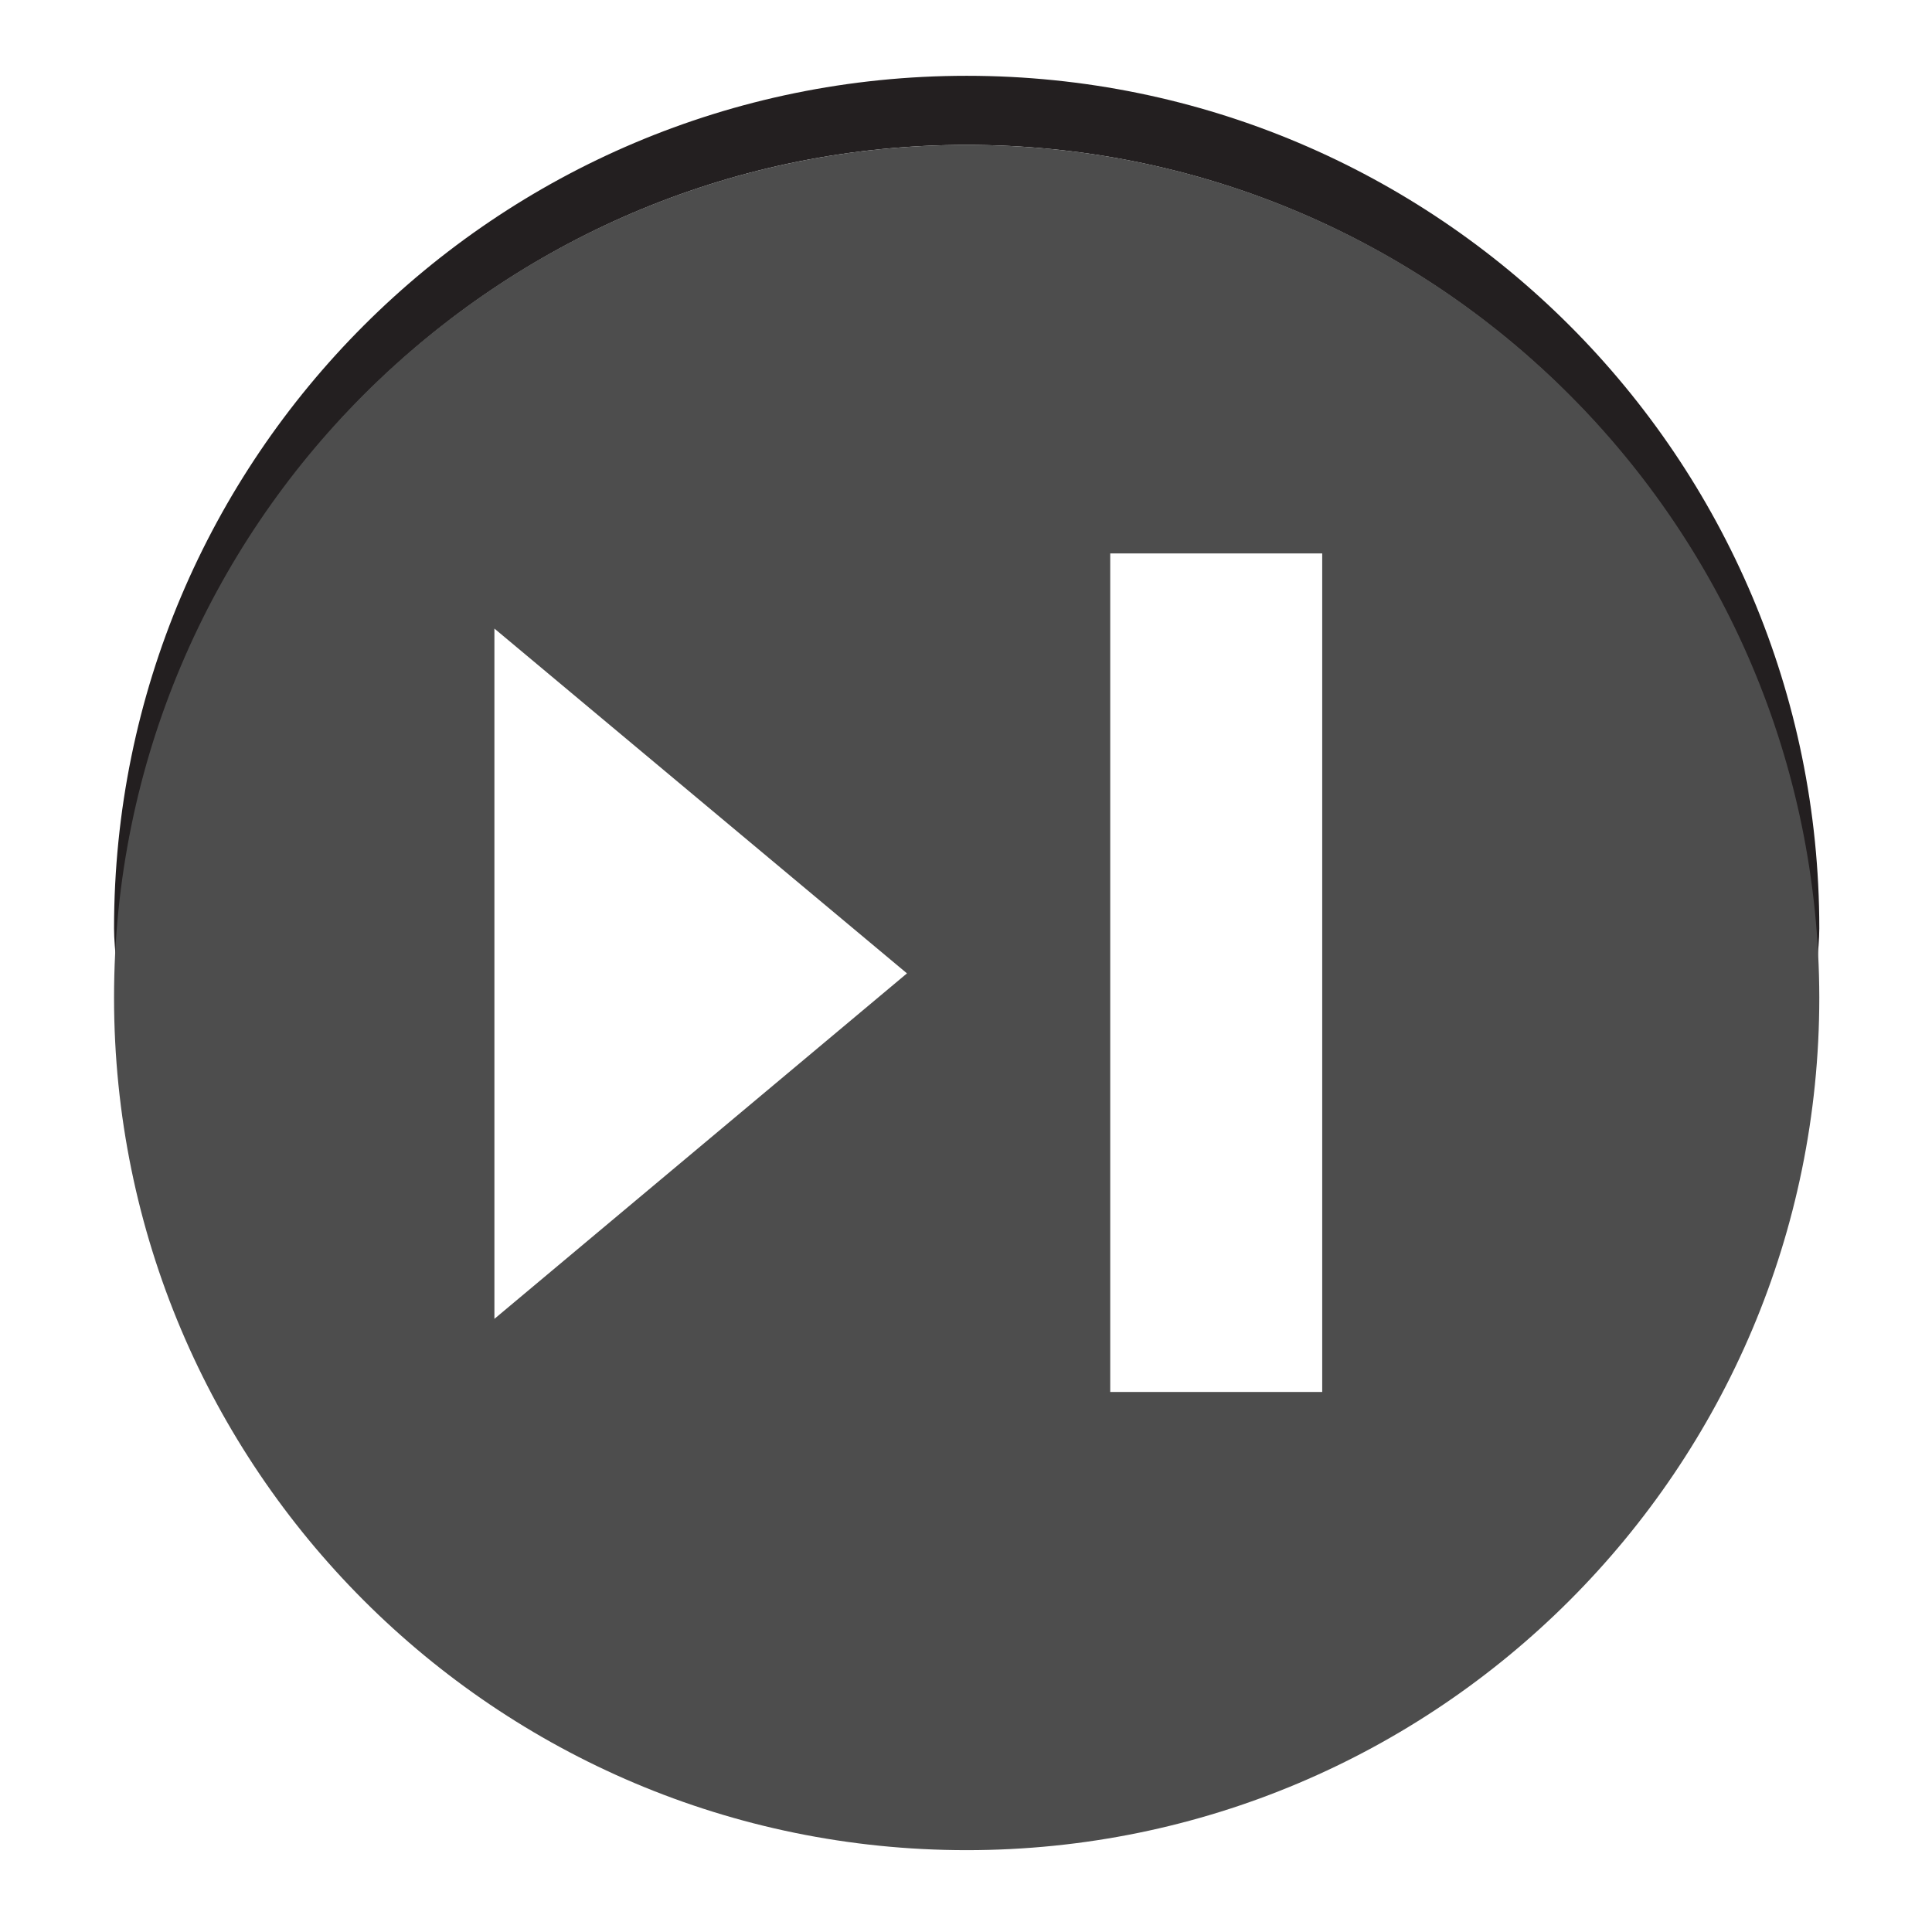 <?xml version="1.0" encoding="UTF-8" standalone="no"?>
<!-- Created with Inkscape (http://www.inkscape.org/) -->

<svg
   xmlns:dc="http://purl.org/dc/elements/1.1/"
   xmlns:cc="http://creativecommons.org/ns#"
   xmlns:rdf="http://www.w3.org/1999/02/22-rdf-syntax-ns#"
   xmlns:svg="http://www.w3.org/2000/svg"
   xmlns="http://www.w3.org/2000/svg"
   xmlns:sodipodi="http://sodipodi.sourceforge.net/DTD/sodipodi-0.dtd"
   xmlns:inkscape="http://www.inkscape.org/namespaces/inkscape"
   version="1.1"
   width="100%"
   height="100%"
   viewBox="0 0 288 288"
   id="svg7631"
   xml:space="preserve"
   inkscape:version="0.48.4 r9939"
   sodipodi:docname="firewall-hover.svg"><sodipodi:namedview
     pagecolor="#ffffff"
     bordercolor="#666666"
     borderopacity="1"
     objecttolerance="10"
     gridtolerance="10"
     guidetolerance="10"
     inkscape:pageopacity="0"
     inkscape:pageshadow="2"
     inkscape:window-width="640"
     inkscape:window-height="480"
     id="namedview8"
     showgrid="false"
     inkscape:zoom="0.81944444"
     inkscape:cx="144"
     inkscape:cy="144"
     inkscape:window-x="0"
     inkscape:window-y="0"
     inkscape:window-maximized="0"
     inkscape:current-layer="g3" /><defs
     id="defs11" /><g
     id="g3"><path
       d="m 144.1,21.6 c 68.4,0 124.1,54.2 126.8,121.9 0.1,-1.7 0.3,-3.4 0.3,-5.1 C 271.2,68.2 214.3,11.3 144.1,11.3 73.9,11.3 17,68.2 17,138.4 c 0,1.7 0.2,3.4 0.3,5.1 C 20,75.8 75.6,21.6 144.1,21.6 z"
       id="path5"
       style="fill:#231f20" /><path
       d="M 144.1,21.6 C 73.9,21.6 17,78.5 17,148.7 c 0,70.2 56.9,127.1 127.1,127.1 70.2,0 127.1,-56.9 127.1,-127.1 C 271.1,78.5 214.3,21.6 144.1,21.6 z m -70.4,175 V 93.7 l 61.5,51.4 -61.5,51.5 z m 123.4,10.9 h -31.6 v -125 h 31.6 v 125 z"
       id="path7"
       style="fill:#4d4d4d" /></g></svg>